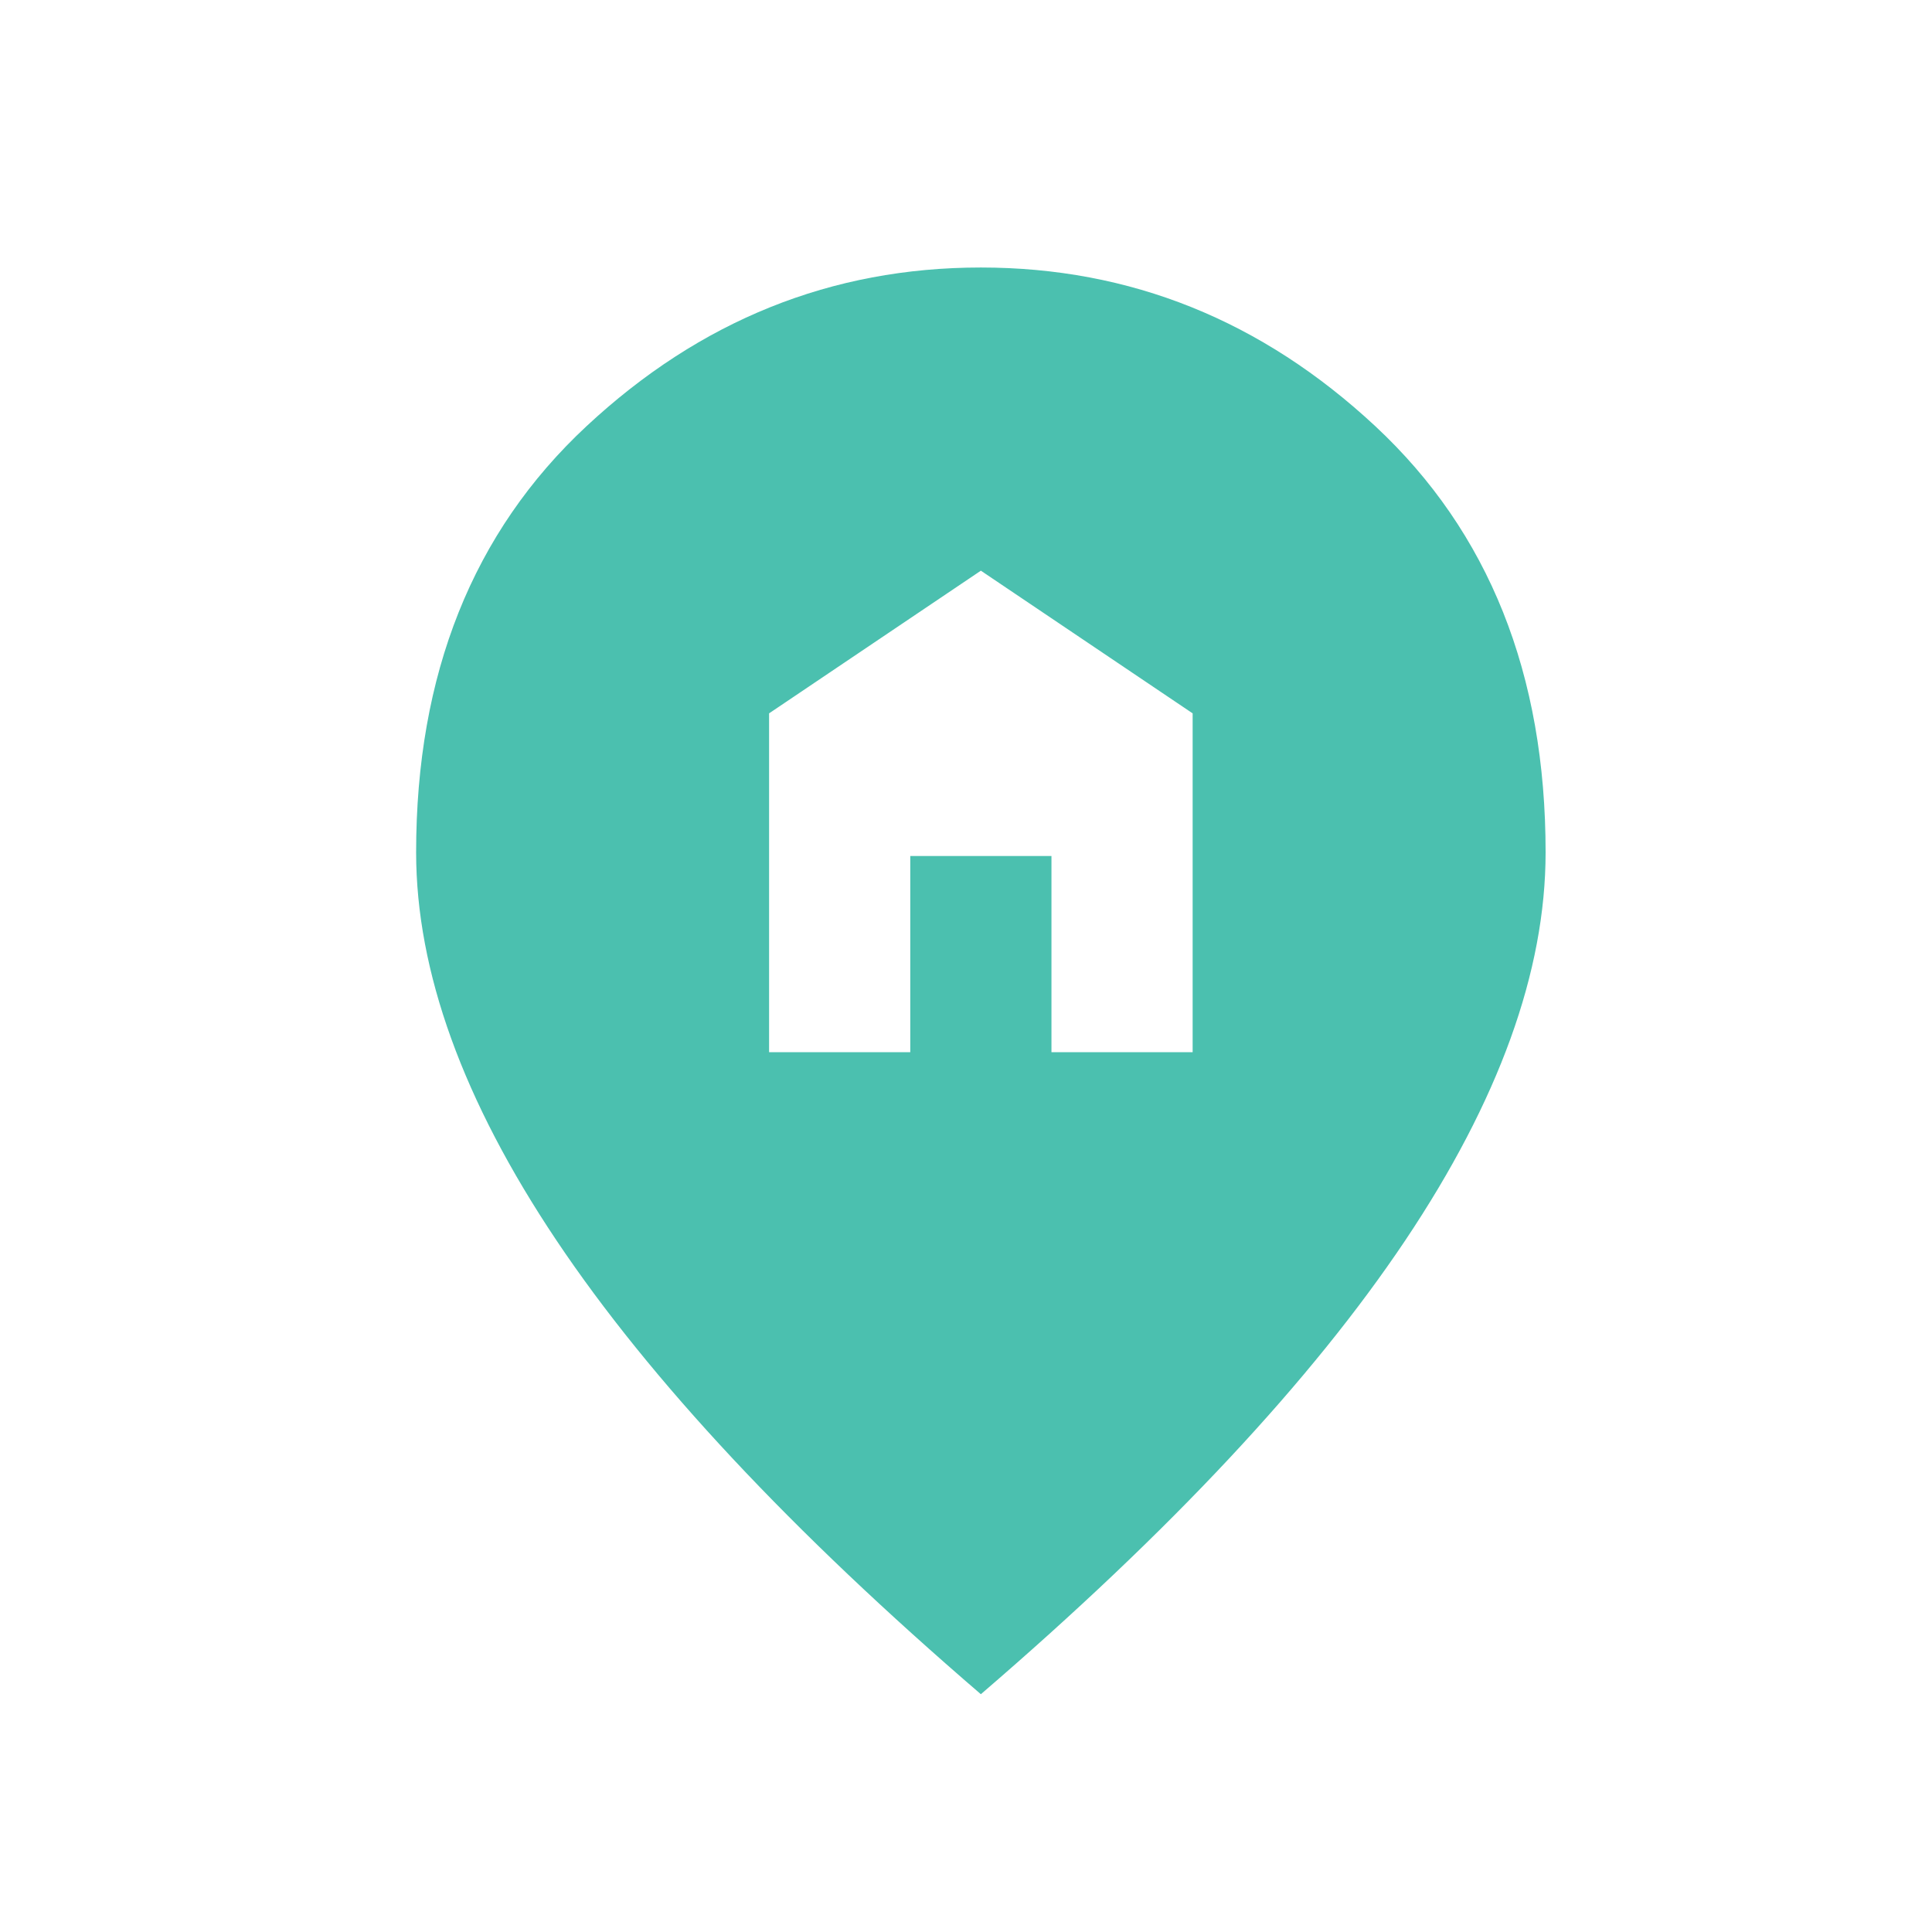 <svg width="65" height="65" viewBox="0 0 65 65" fill="none" xmlns="http://www.w3.org/2000/svg">
<g id="material-symbols:home-pin">
<path id="Vector" d="M33 57C26.627 51.52 21.868 46.43 18.721 41.731C15.575 37.032 14.002 32.682 14 28.68C14 22.68 15.91 17.9 19.731 14.34C23.552 10.78 27.974 9 33 9C38.027 9 42.451 10.78 46.272 14.34C50.092 17.9 52.002 22.68 52 28.68C52 32.68 50.426 37.03 47.279 41.731C44.131 46.432 39.371 51.522 33 57ZM25.875 35.4H30.625V28.8H35.375V35.4H40.125V24L33 19.2L25.875 24V35.4Z" fill="#4BC0AF"/>
</g>
</svg>
